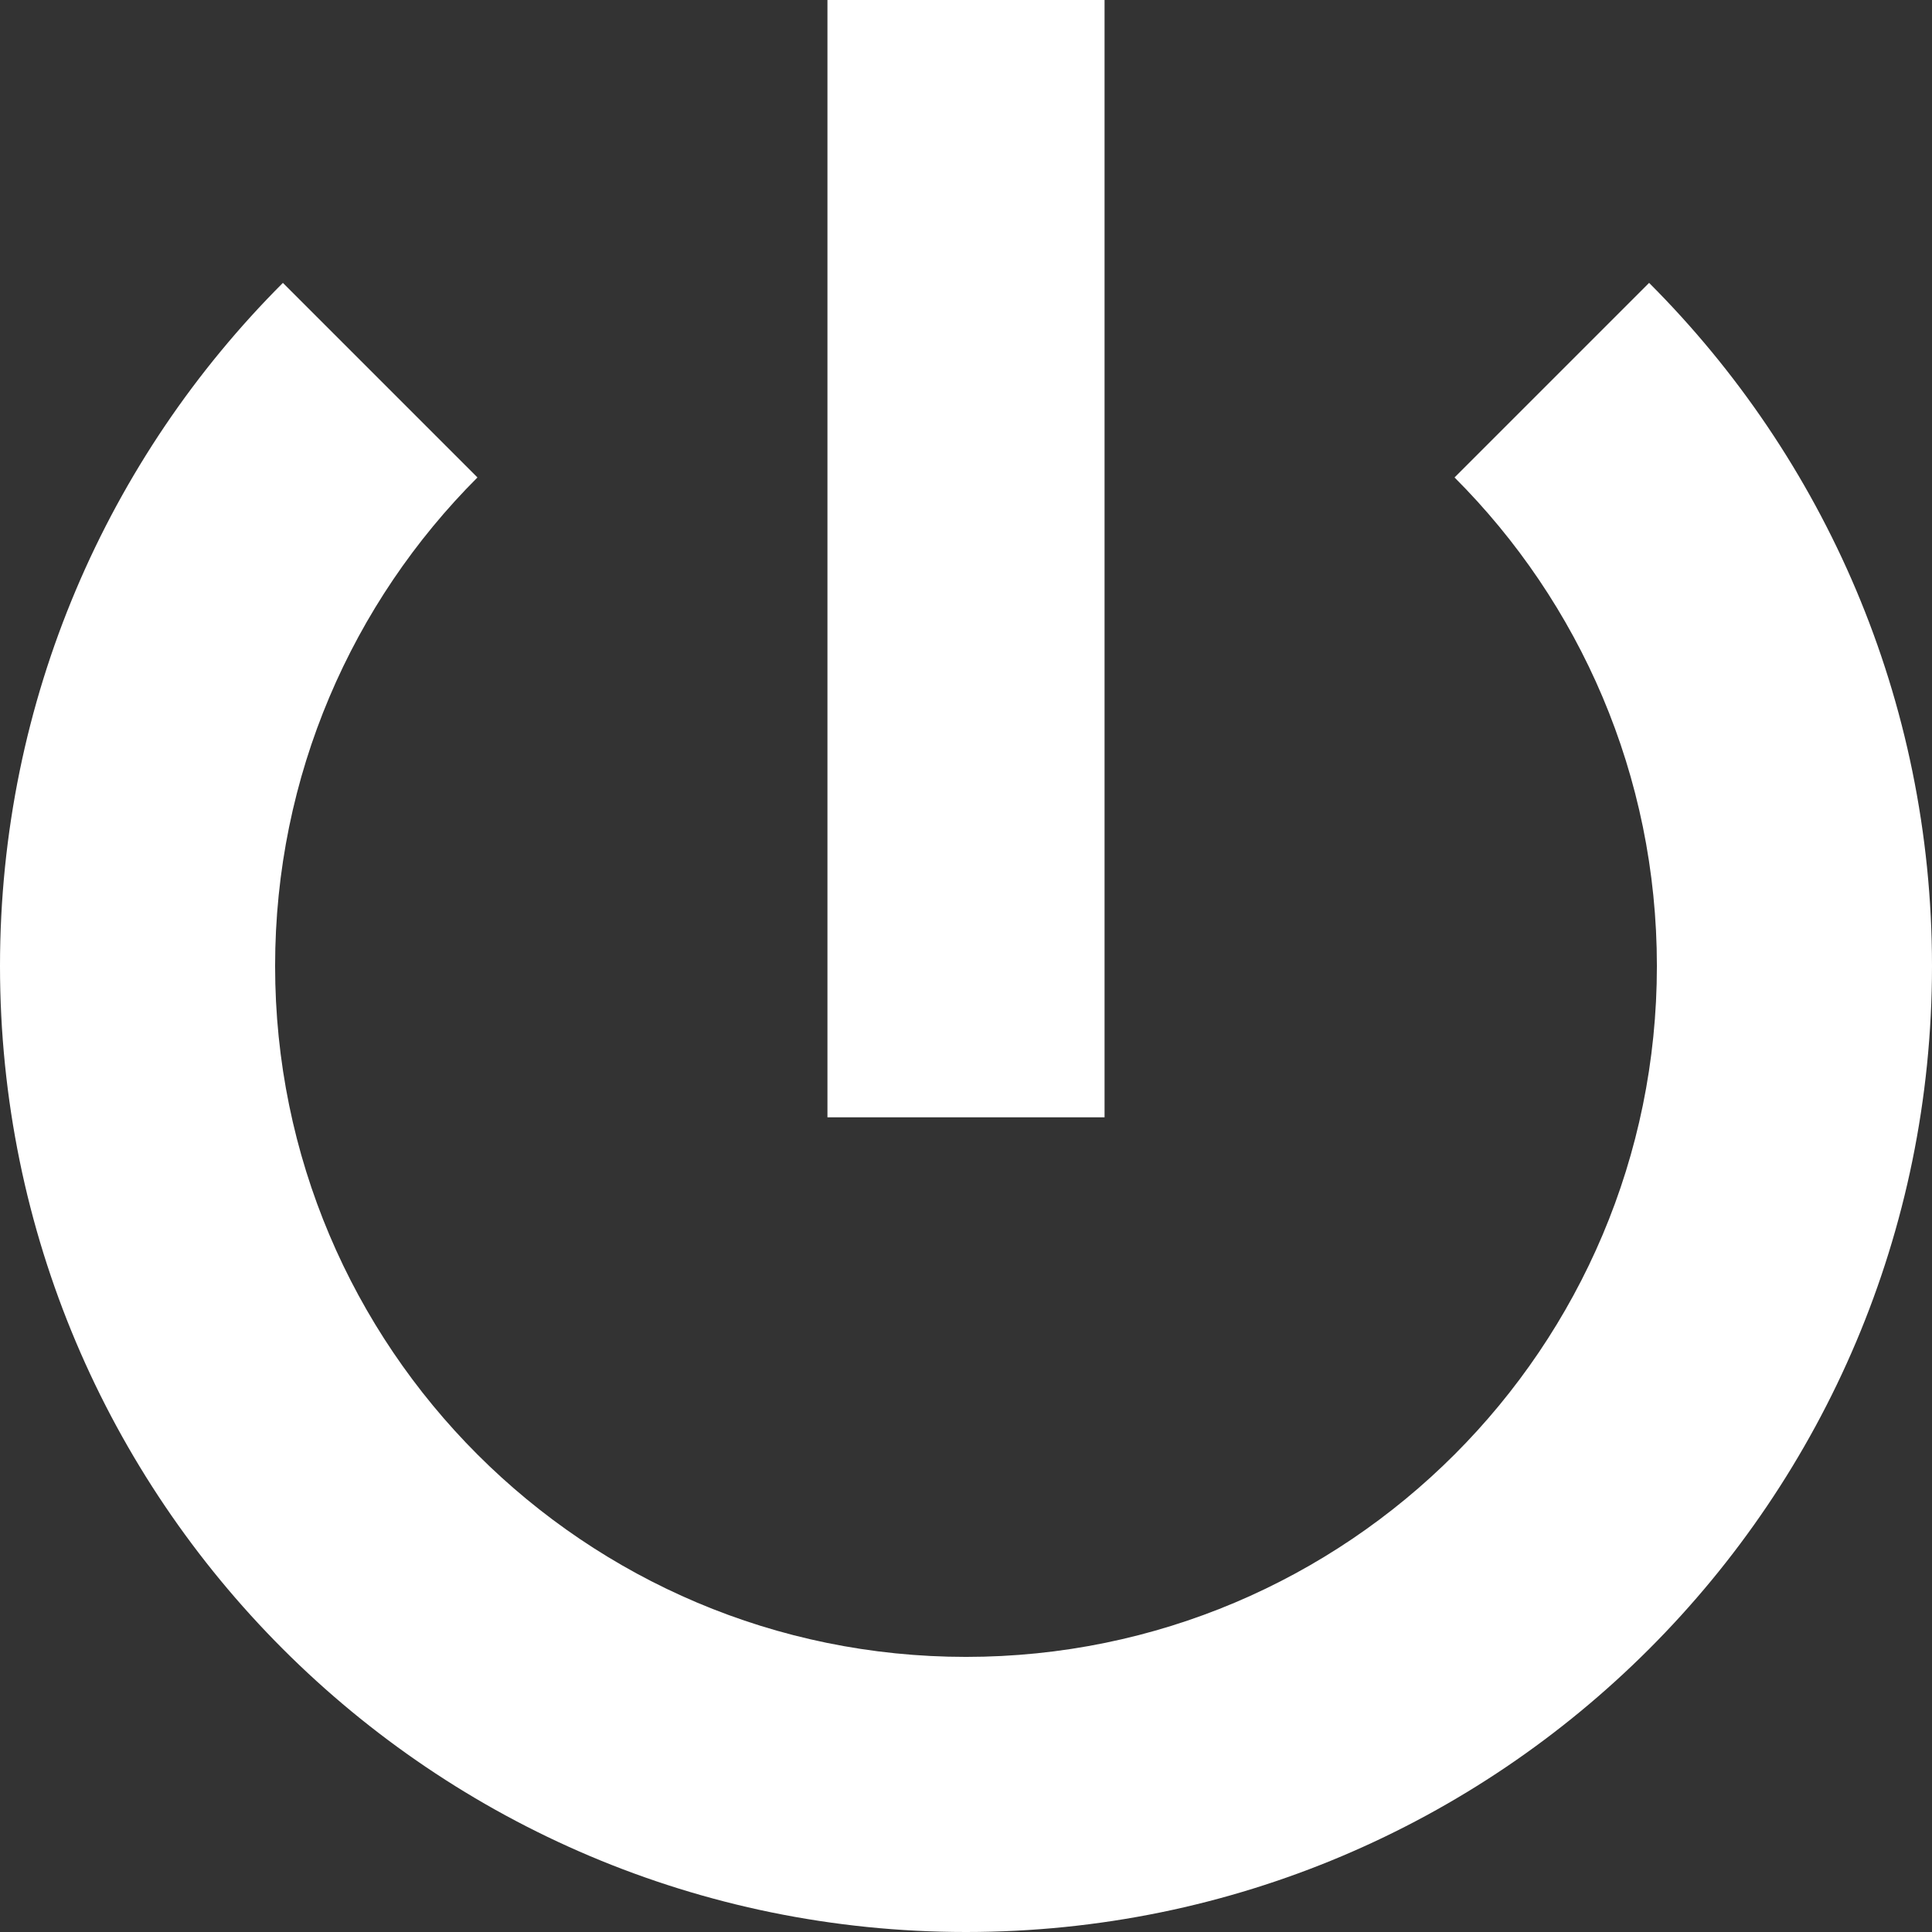 <svg version="1.1"
  id="svg2" xmlns:dc="http://purl.org/dc/elements/1.1/" xmlns:cc="http://creativecommons.org/ns#" xmlns:rdf="http://www.w3.org/1999/02/22-rdf-syntax-ns#" xmlns:svg="http://www.w3.org/2000/svg" xmlns:sodipodi="http://sodipodi.sourceforge.net/DTD/sodipodi-0.dtd" xmlns:inkscape="http://www.inkscape.org/namespaces/inkscape" sodipodi:docname="off.svg" inkscape:version="0.48.4 r9939"
  xmlns="http://www.w3.org/2000/svg" xmlns:xlink="http://www.w3.org/1999/xlink"  width="800px" height="800px"
  viewBox="0 0 1200 1200" enable-background="new 0 0 1200 1200" xml:space="preserve">
<rect x="0" y="0" width="1200" height="1200" fill="#333333" stroke="none"/>
<path id="path14971" inkscape:connector-curvature="0" fill="white" d="M513.94,0v693.97H686.06V0H513.94z M175.708,175.708
    C67.129,284.287,0,434.314,0,600c0,331.371,268.629,600,600,600s600-268.629,600-600c0-165.686-67.13-315.713-175.708-424.292
    l-120.85,120.85C981.102,374.216,1029.126,481.51,1029.126,600c0,236.981-192.146,429.126-429.126,429.126
    c-236.981,0-429.126-192.145-429.126-429.126c0-118.49,48.025-225.784,125.684-303.442L175.708,175.708z"/>
</svg>
